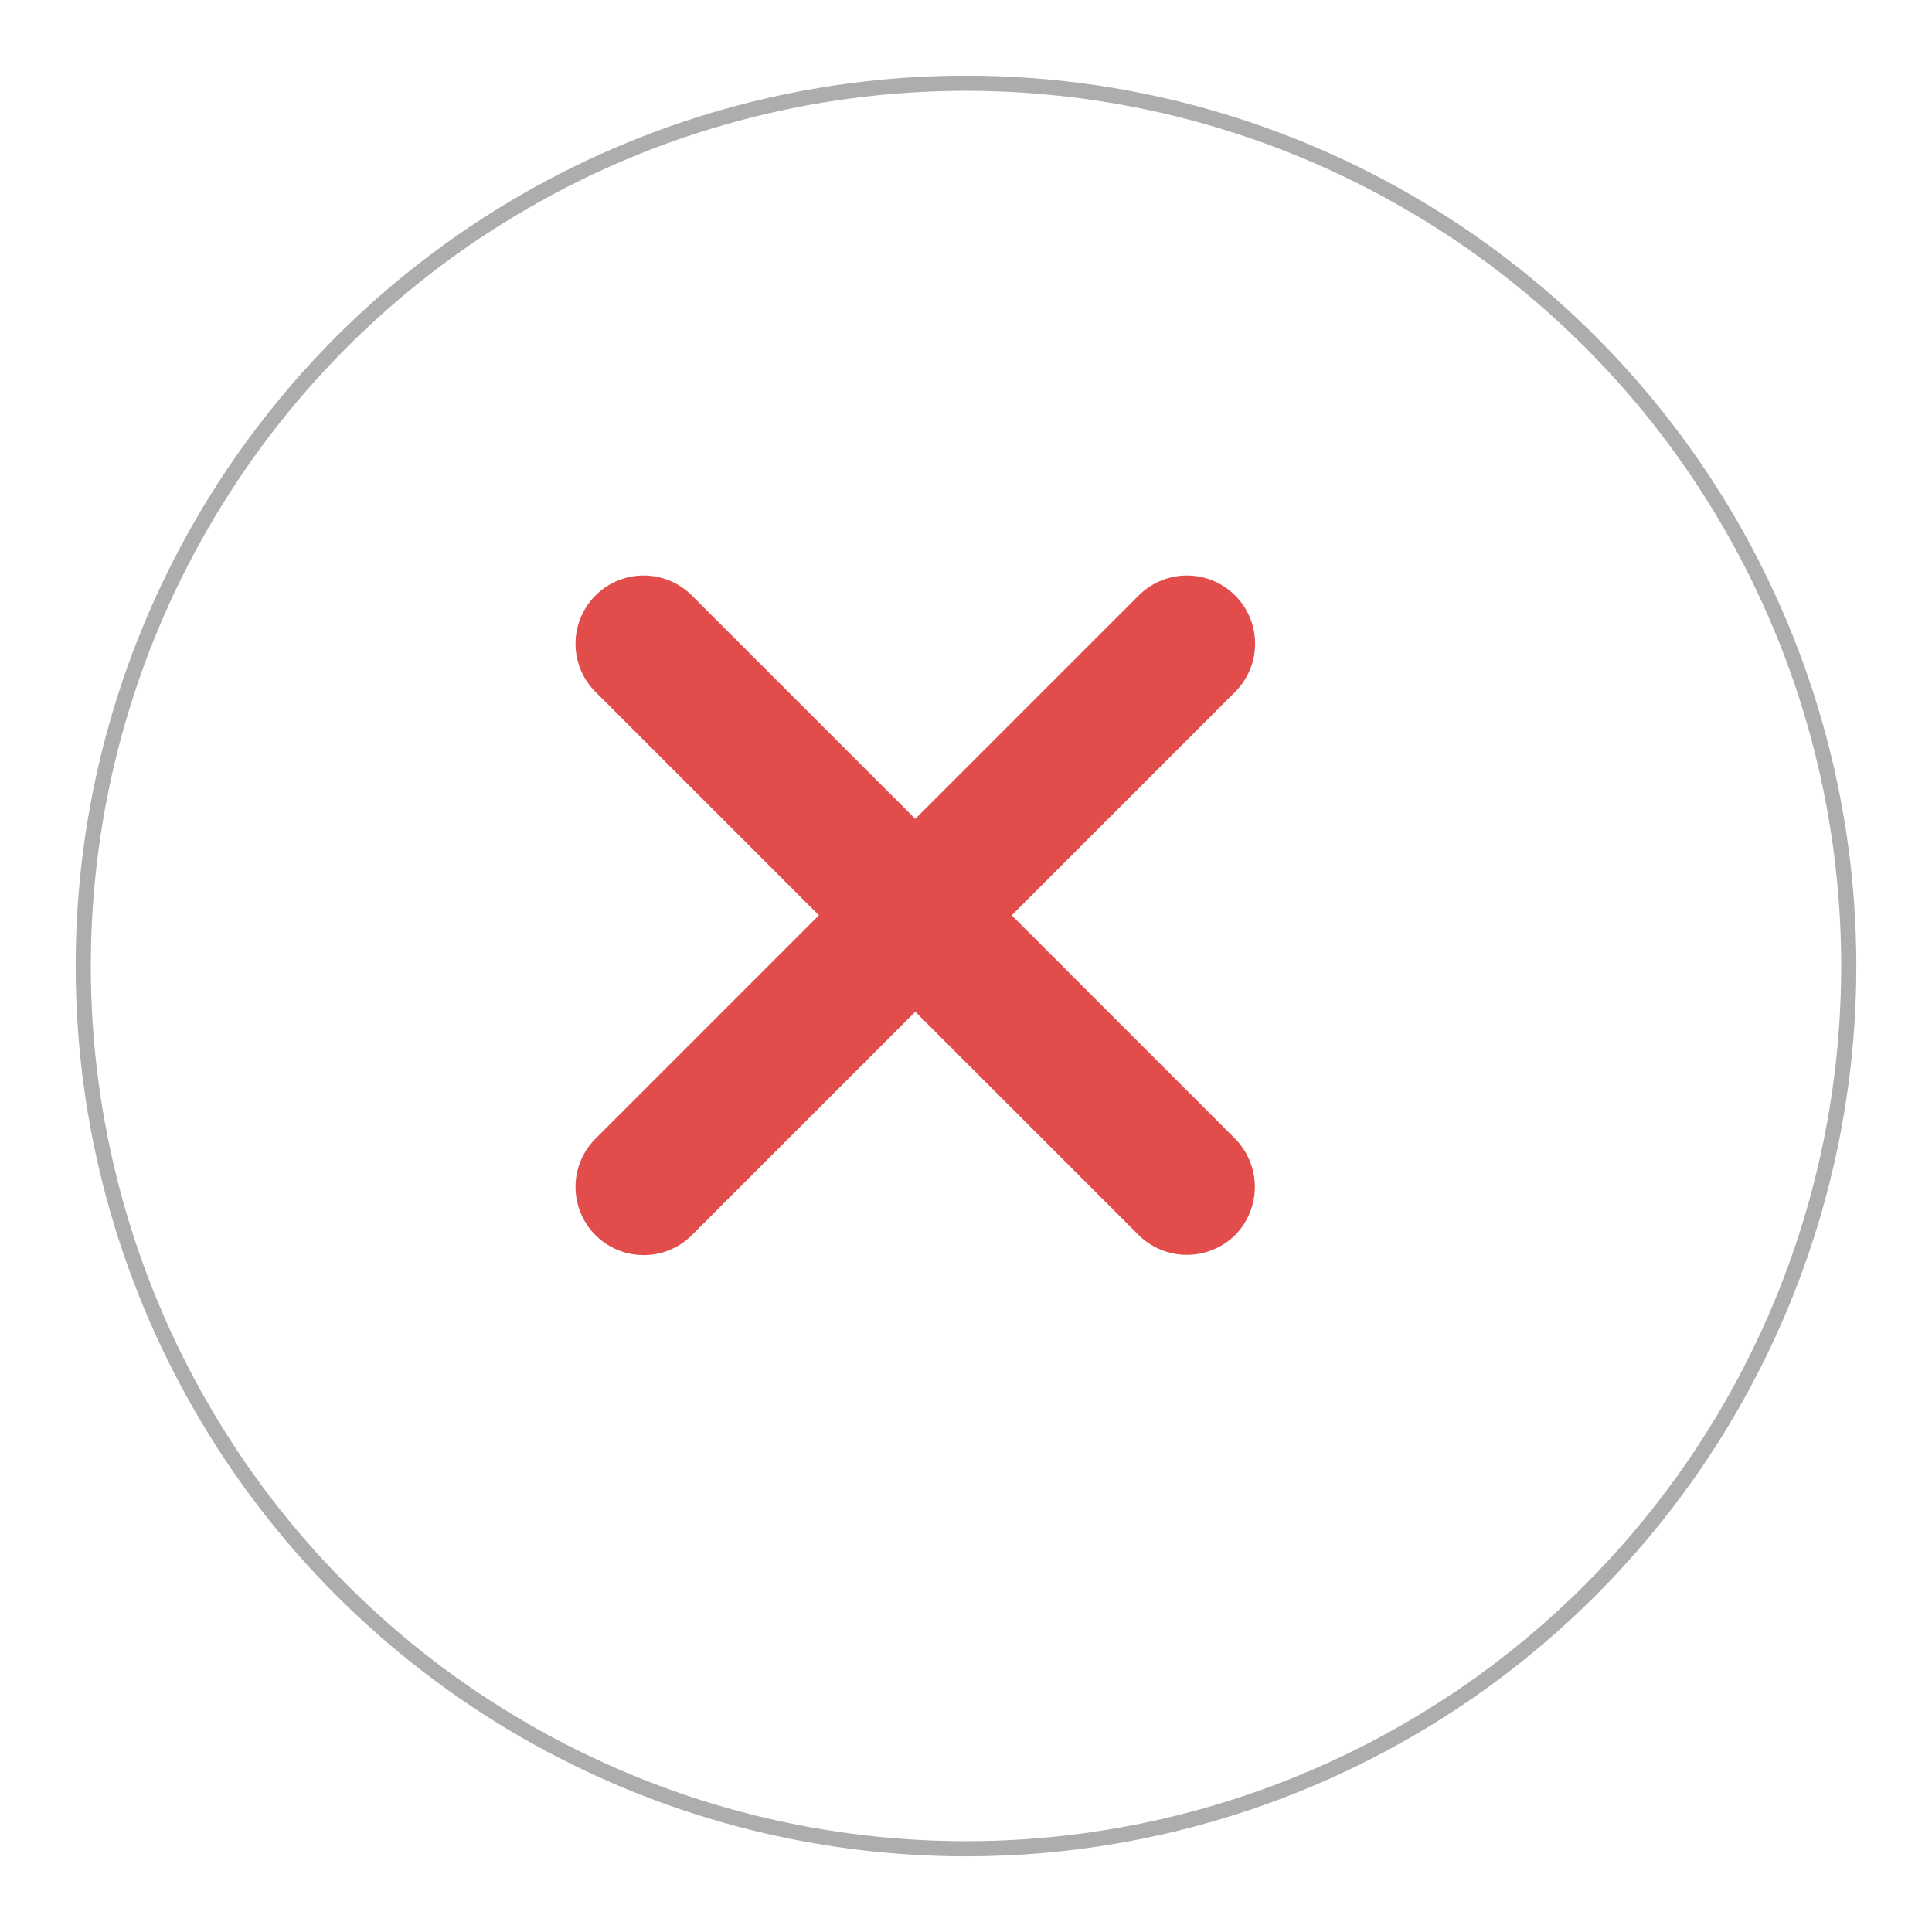 <svg xmlns="http://www.w3.org/2000/svg" xmlns:xlink="http://www.w3.org/1999/xlink" width="38.3" height="38.3" viewBox="0 0 38.3 38.3"><defs><style>.a{fill:#fff;stroke:#adadad;stroke-width:0.3px;}.b{fill:#e24c4b;}.c{filter:url(#a);}</style><filter id="a" x="0" y="0" width="38.3" height="38.3" filterUnits="userSpaceOnUse"><feOffset dx="1" dy="1" input="SourceAlpha"/><feGaussianBlur stdDeviation="0.5" result="b"/><feFlood flood-color="#7e7c7c" flood-opacity="0.161"/><feComposite operator="in" in2="b"/><feComposite in="SourceGraphic"/></filter></defs><g transform="translate(0.65 0.65)"><g class="c" transform="matrix(1, 0, 0, 1, -0.65, -0.65)"><circle class="a" cx="17.5" cy="17.5" r="17.5" transform="translate(0.65 0.65)"/></g><path class="b" d="M130.4,130.4a1.363,1.363,0,0,1-1.911,0l-4.429-4.429-4.429,4.429a1.351,1.351,0,1,1-1.911-1.911l4.429-4.429-4.429-4.429a1.351,1.351,0,0,1,1.911-1.911l4.429,4.429,4.429-4.429a1.351,1.351,0,1,1,1.911,1.911l-4.429,4.429,4.429,4.429A1.363,1.363,0,0,1,130.4,130.4Z" transform="translate(-106.565 -106.565)"/></g></svg>